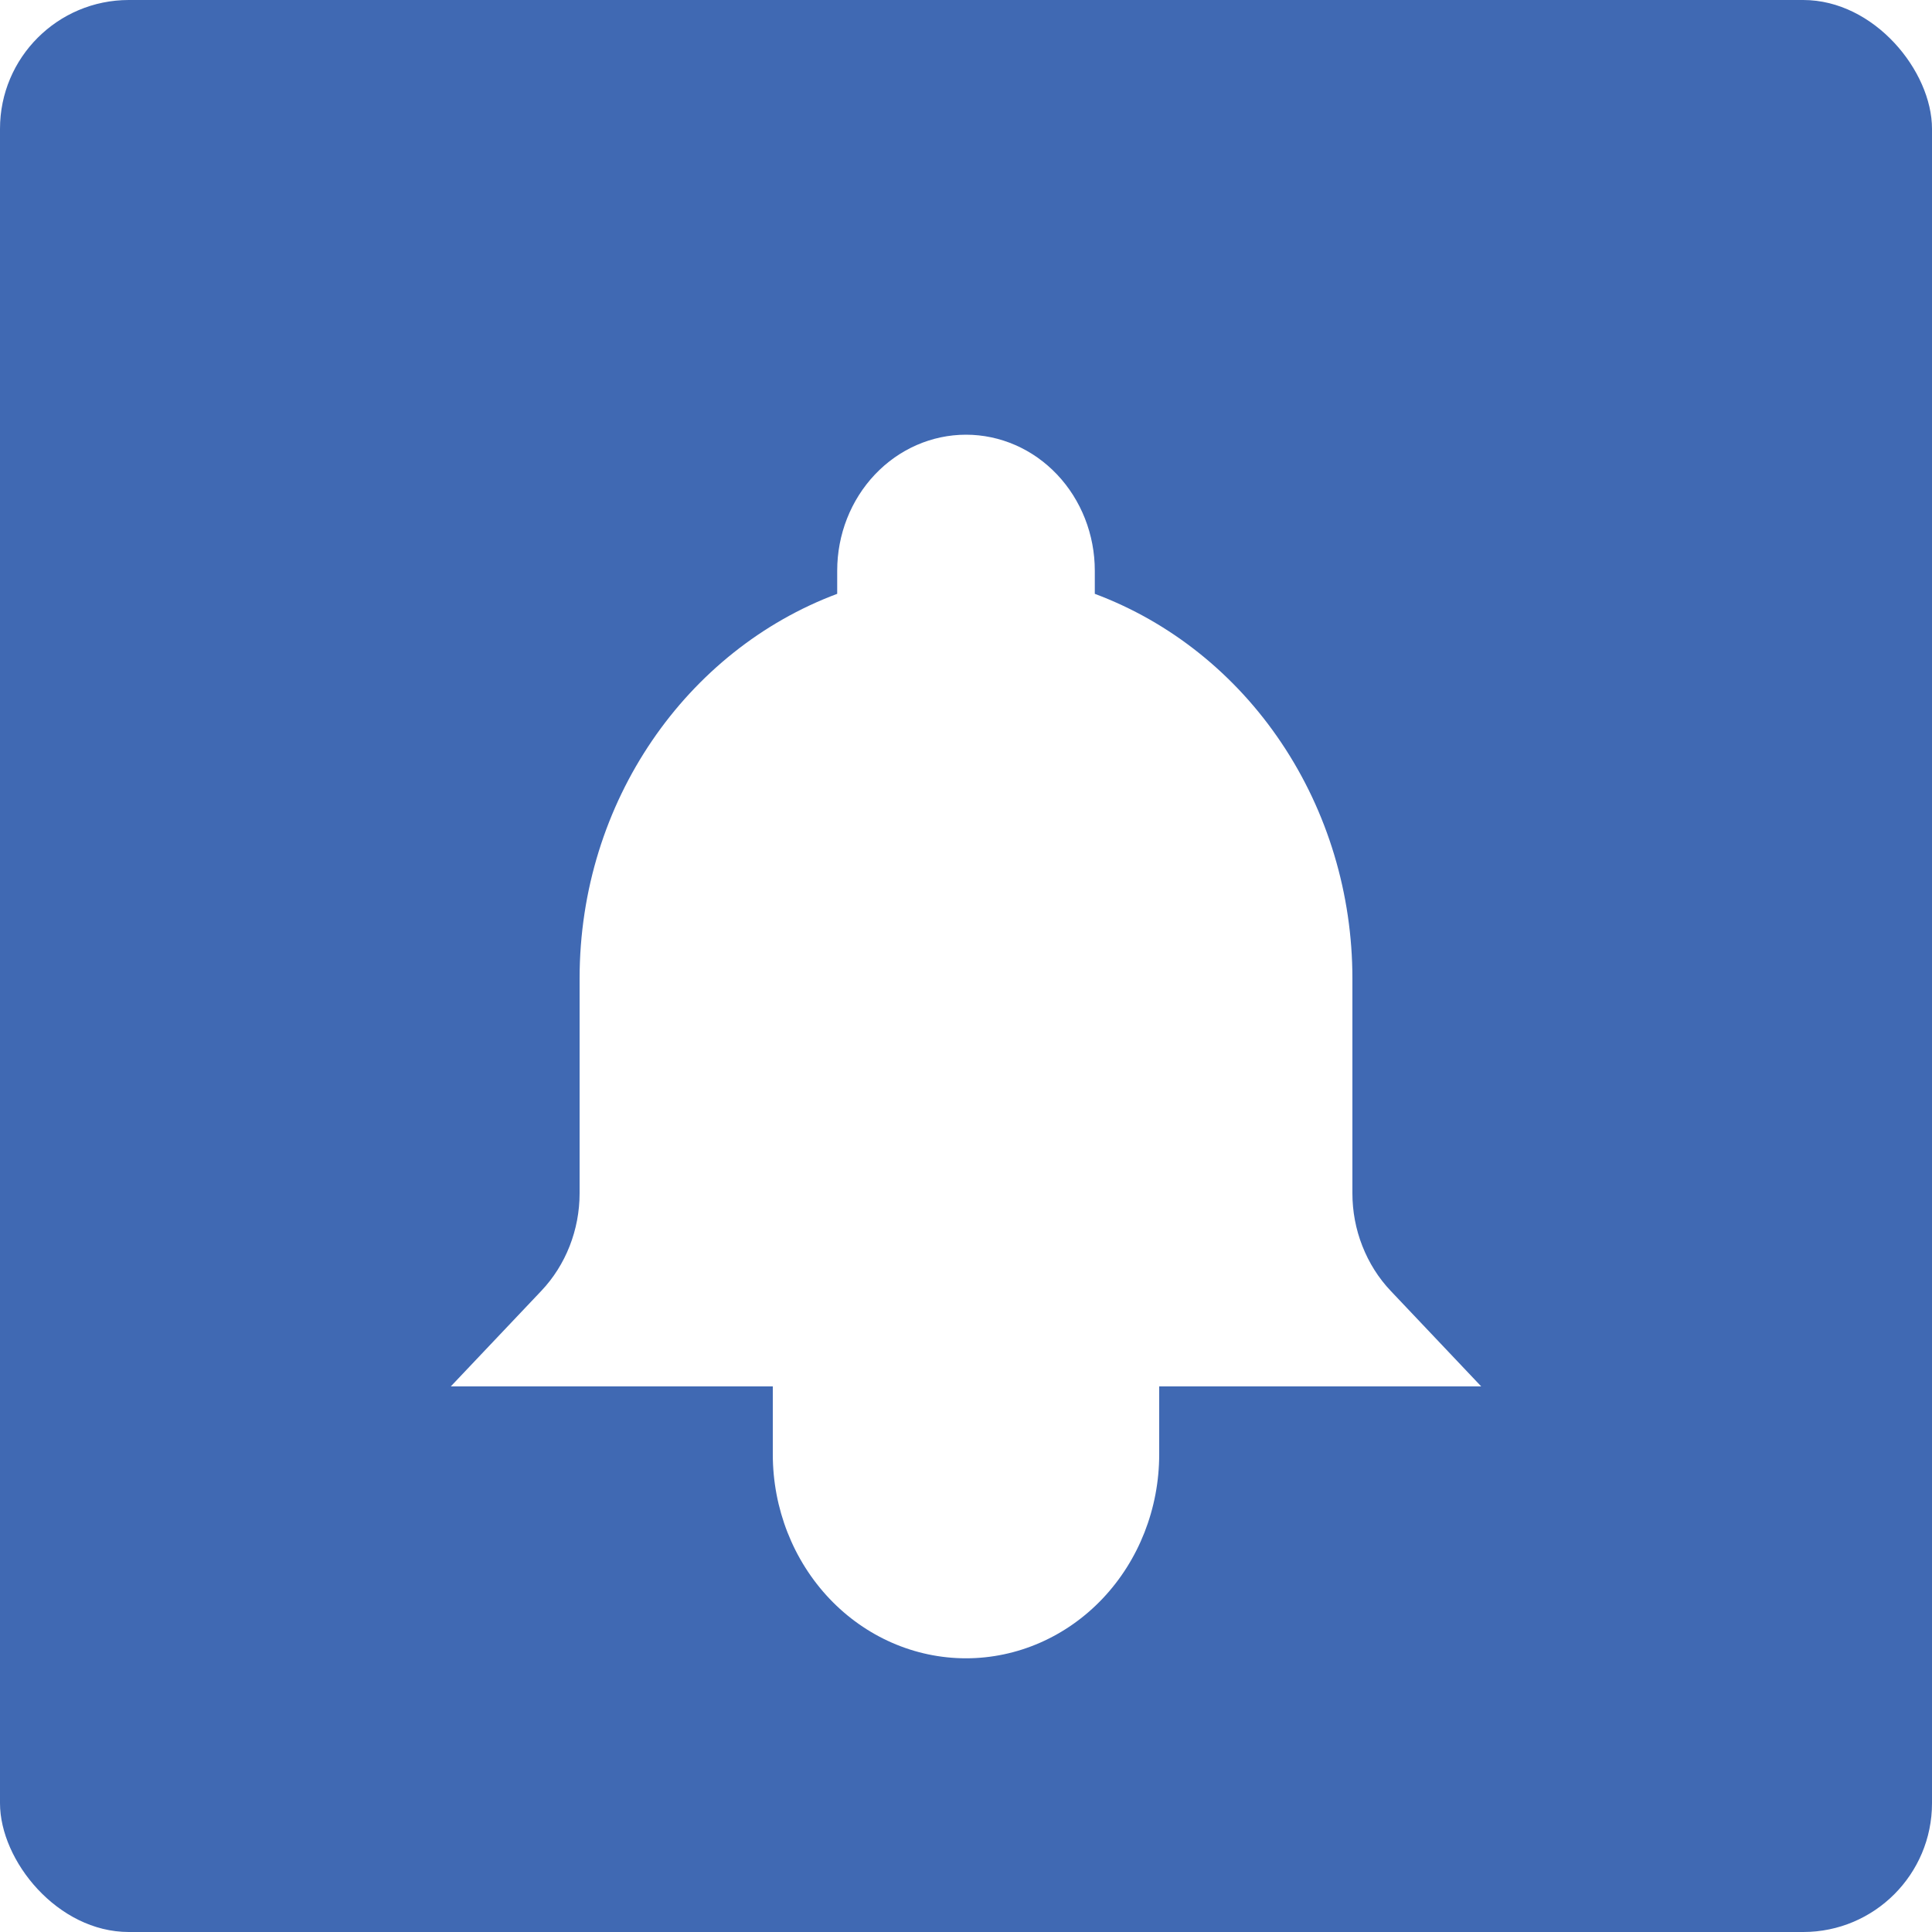 <svg width="30" height="30" viewBox="0 0 30 30" fill="none" xmlns="http://www.w3.org/2000/svg">
<rect x="0" width="30" height="30" rx="2" fill="#4069B3"/>
<g filter="url(#filter0_d_560_26880)">
<path d="M23 20.278H18V21.333C18 22.173 17.684 22.979 17.121 23.573C16.559 24.166 15.796 24.5 15 24.5C14.204 24.5 13.441 24.166 12.879 23.573C12.316 22.979 12 22.173 12 21.333V20.278H7L8.405 18.795C8.786 18.393 9 17.847 9 17.279V13.944C9 11.187 10.67 8.841 13 7.971V7.611C13 7.051 13.211 6.514 13.586 6.118C13.961 5.722 14.47 5.5 15 5.5C15.53 5.5 16.039 5.722 16.414 6.118C16.789 6.514 17 7.051 17 7.611V7.971C18.17 8.408 19.183 9.217 19.899 10.287C20.616 11.357 21 12.634 21 13.944V17.278C21 17.56 21.052 17.838 21.155 18.099C21.257 18.359 21.406 18.596 21.595 18.795L23 20.278Z" fill="white"/>
</g>
<defs>
<filter id="filter0_d_560_26880" x="5" y="4.75" width="20" height="23" filterUnits="userSpaceOnUse" color-interpolation-filters="sRGB">
<feFlood flood-opacity="0" result="BackgroundImageFix"/>
<feColorMatrix in="SourceAlpha" type="matrix" values="0 0 0 0 0 0 0 0 0 0 0 0 0 0 0 0 0 0 127 0" result="hardAlpha"/>
<feOffset dy="1.25"/>
<feGaussianBlur stdDeviation="1"/>
<feComposite in2="hardAlpha" operator="out"/>
<feColorMatrix type="matrix" values="0 0 0 0 0 0 0 0 0 0 0 0 0 0 0 0 0 0 0.25 0"/>
<feBlend mode="normal" in2="BackgroundImageFix" result="effect1_dropShadow_560_26880"/>
<feBlend mode="normal" in="SourceGraphic" in2="effect1_dropShadow_560_26880" result="shape"/>
</filter>
</defs>
</svg>
